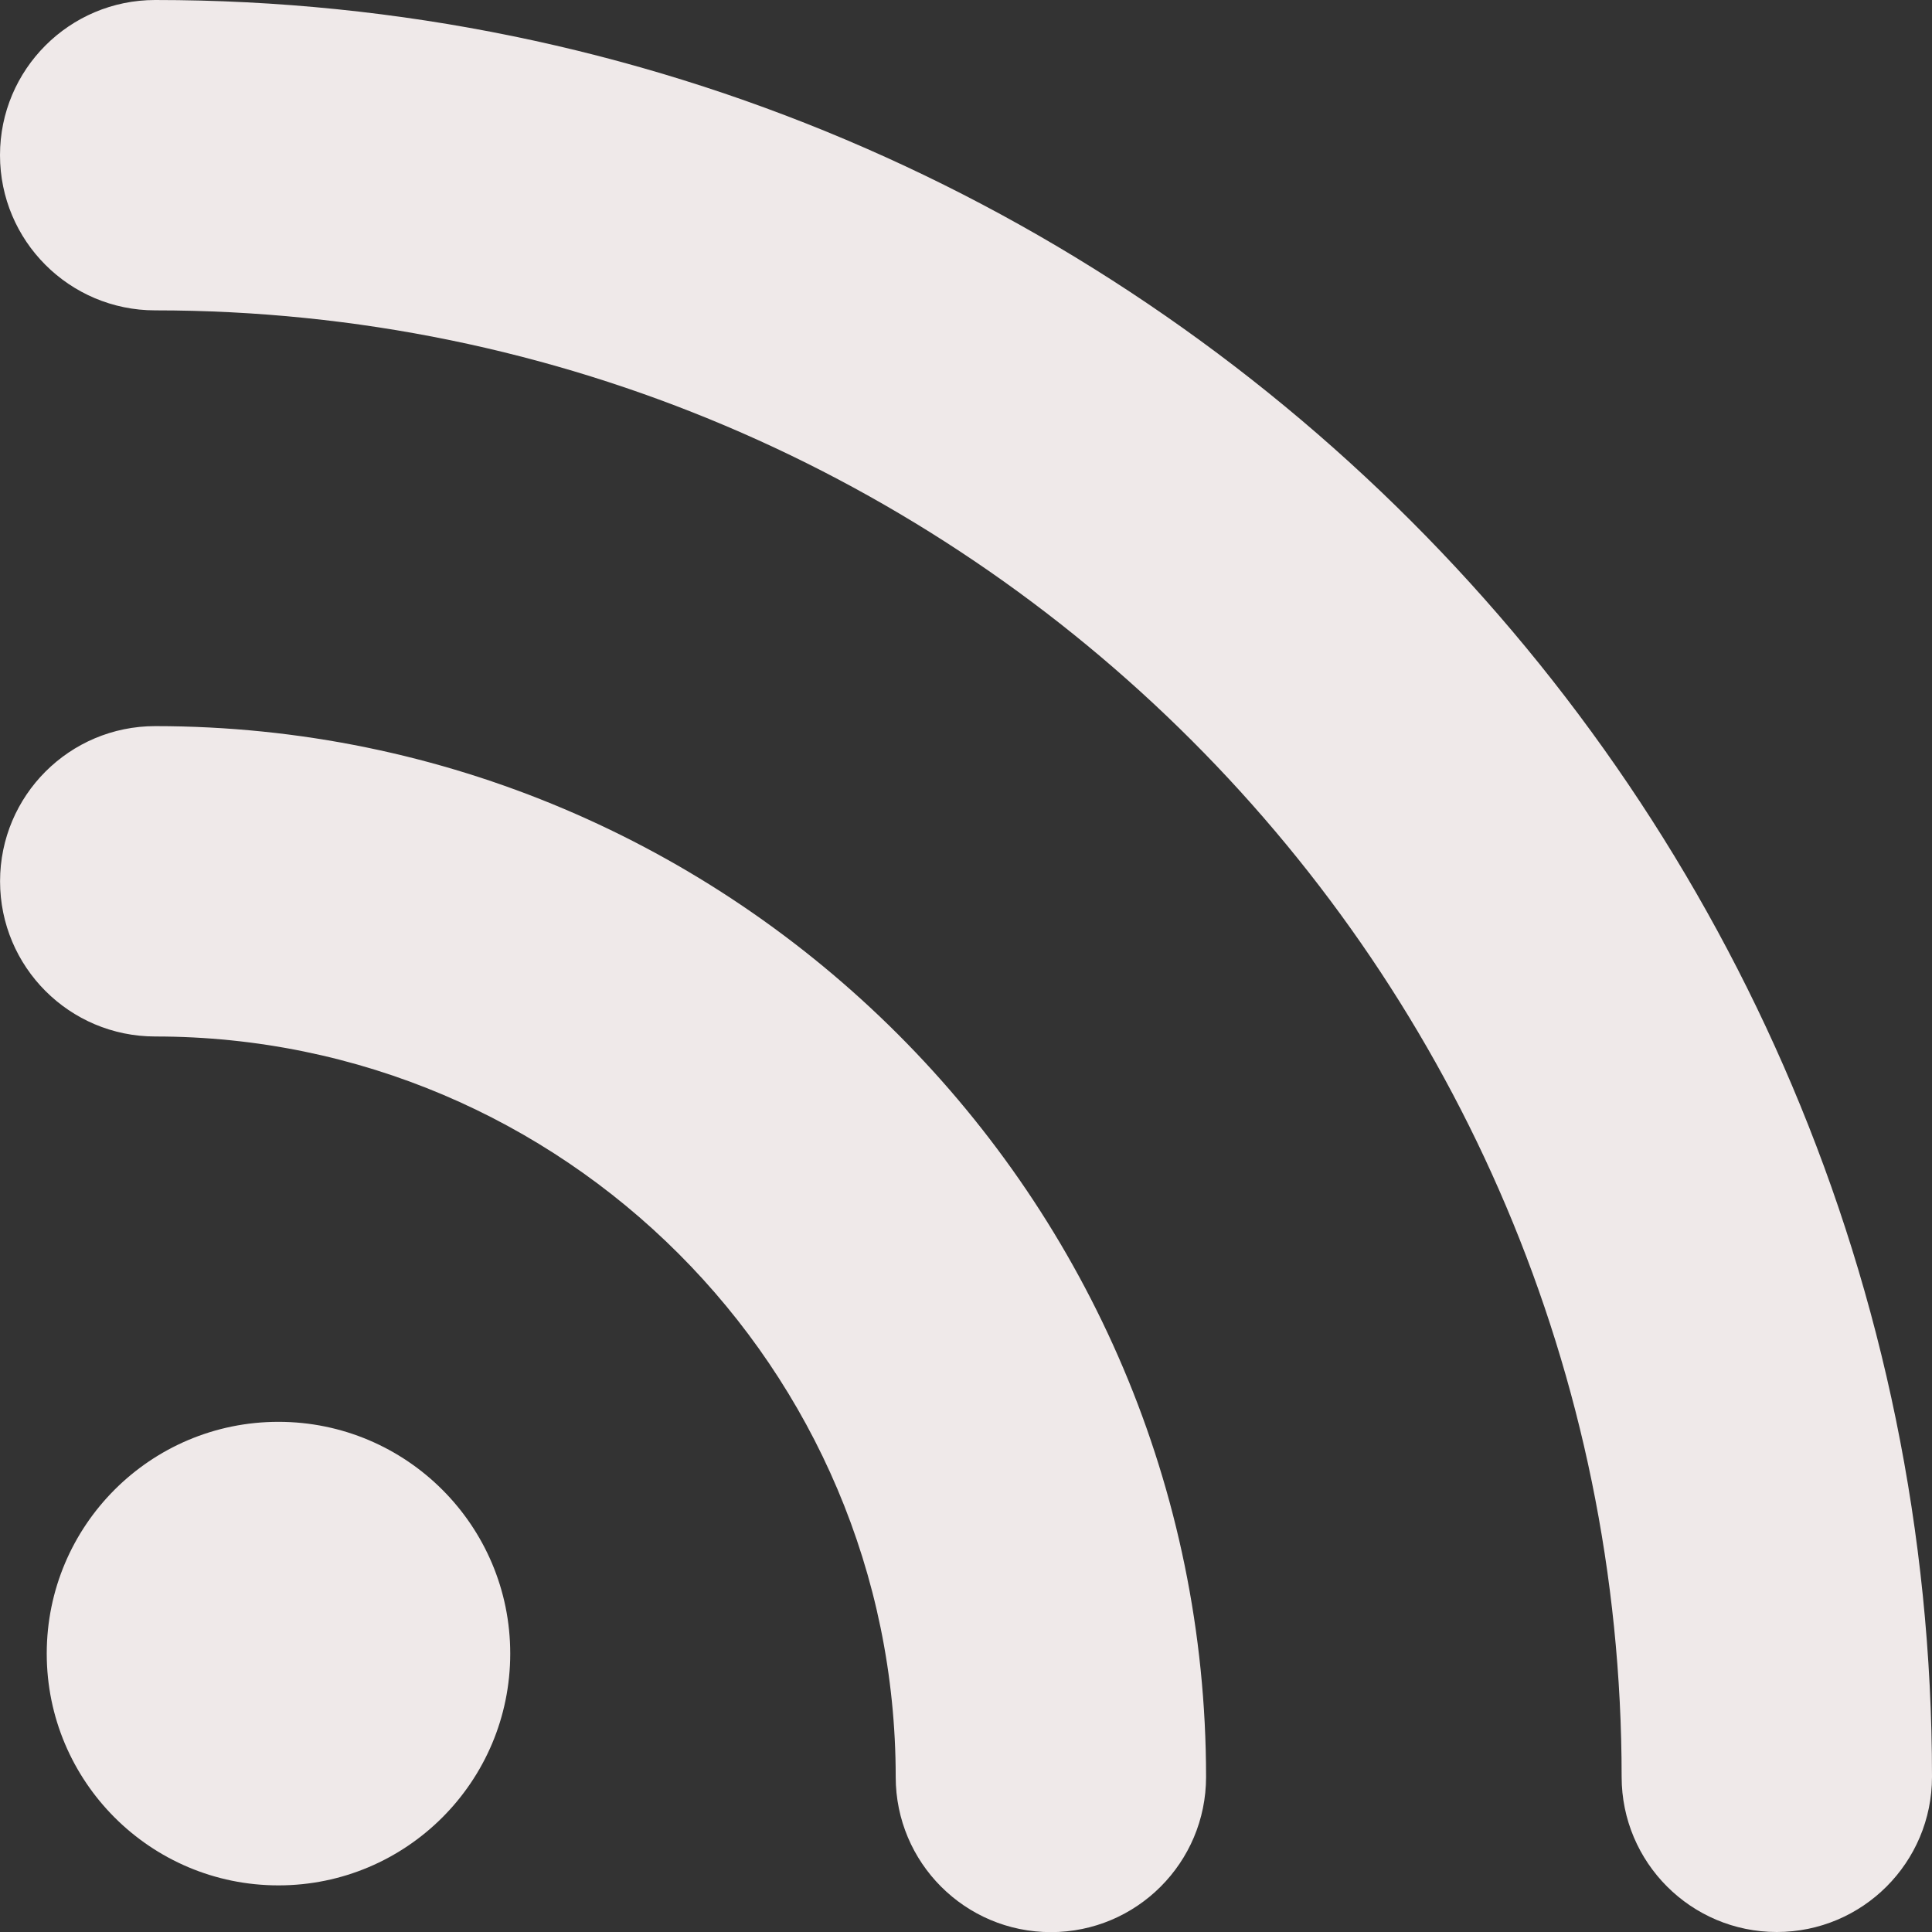 <?xml version="1.0" encoding="iso-8859-1"?>
<!-- Generator: Adobe Illustrator 16.0.0, SVG Export Plug-In . SVG Version: 6.00 Build 0)  -->
<!DOCTYPE svg PUBLIC "-//W3C//DTD SVG 1.1//EN" "http://www.w3.org/Graphics/SVG/1.1/DTD/svg11.dtd">
<svg version="1.1" id="Capa_1" xmlns="http://www.w3.org/2000/svg" xmlns:xlink="http://www.w3.org/1999/xlink" x="0px" y="0px"
	 viewBox="0 0 31.125 31.126" xml:space="preserve">
<rect x="0" y="0" width="31.125" height="31.126" fill="#333333" stroke="none"/>
<g fill="#efe9e9">
	<path d="M31.125,28.625c0,1.381-1.119,2.5-2.5,2.5s-2.5-1.119-2.5-2.5C26.125,15.598,15.527,5,2.5,5C1.12,5,0,3.881,0,2.5
		S1.12,0,2.5,0C18.287,0,31.125,12.841,31.125,28.625z M2.501,11.698c-1.381,0-2.5,1.119-2.5,2.5c0,1.381,1.119,2.5,2.5,2.5
		c6.576,0,11.929,5.353,11.929,11.929c0,1.381,1.118,2.5,2.5,2.5c1.381,0,2.5-1.119,2.5-2.5
		C19.43,19.292,11.834,11.698,2.501,11.698z M4.486,22.906c-2.063,0-3.733,1.673-3.733,3.734c0,2.062,1.672,3.734,3.733,3.734
		s3.734-1.672,3.734-3.734C8.221,24.579,6.547,22.906,4.486,22.906z"/>
</g>
</svg>
